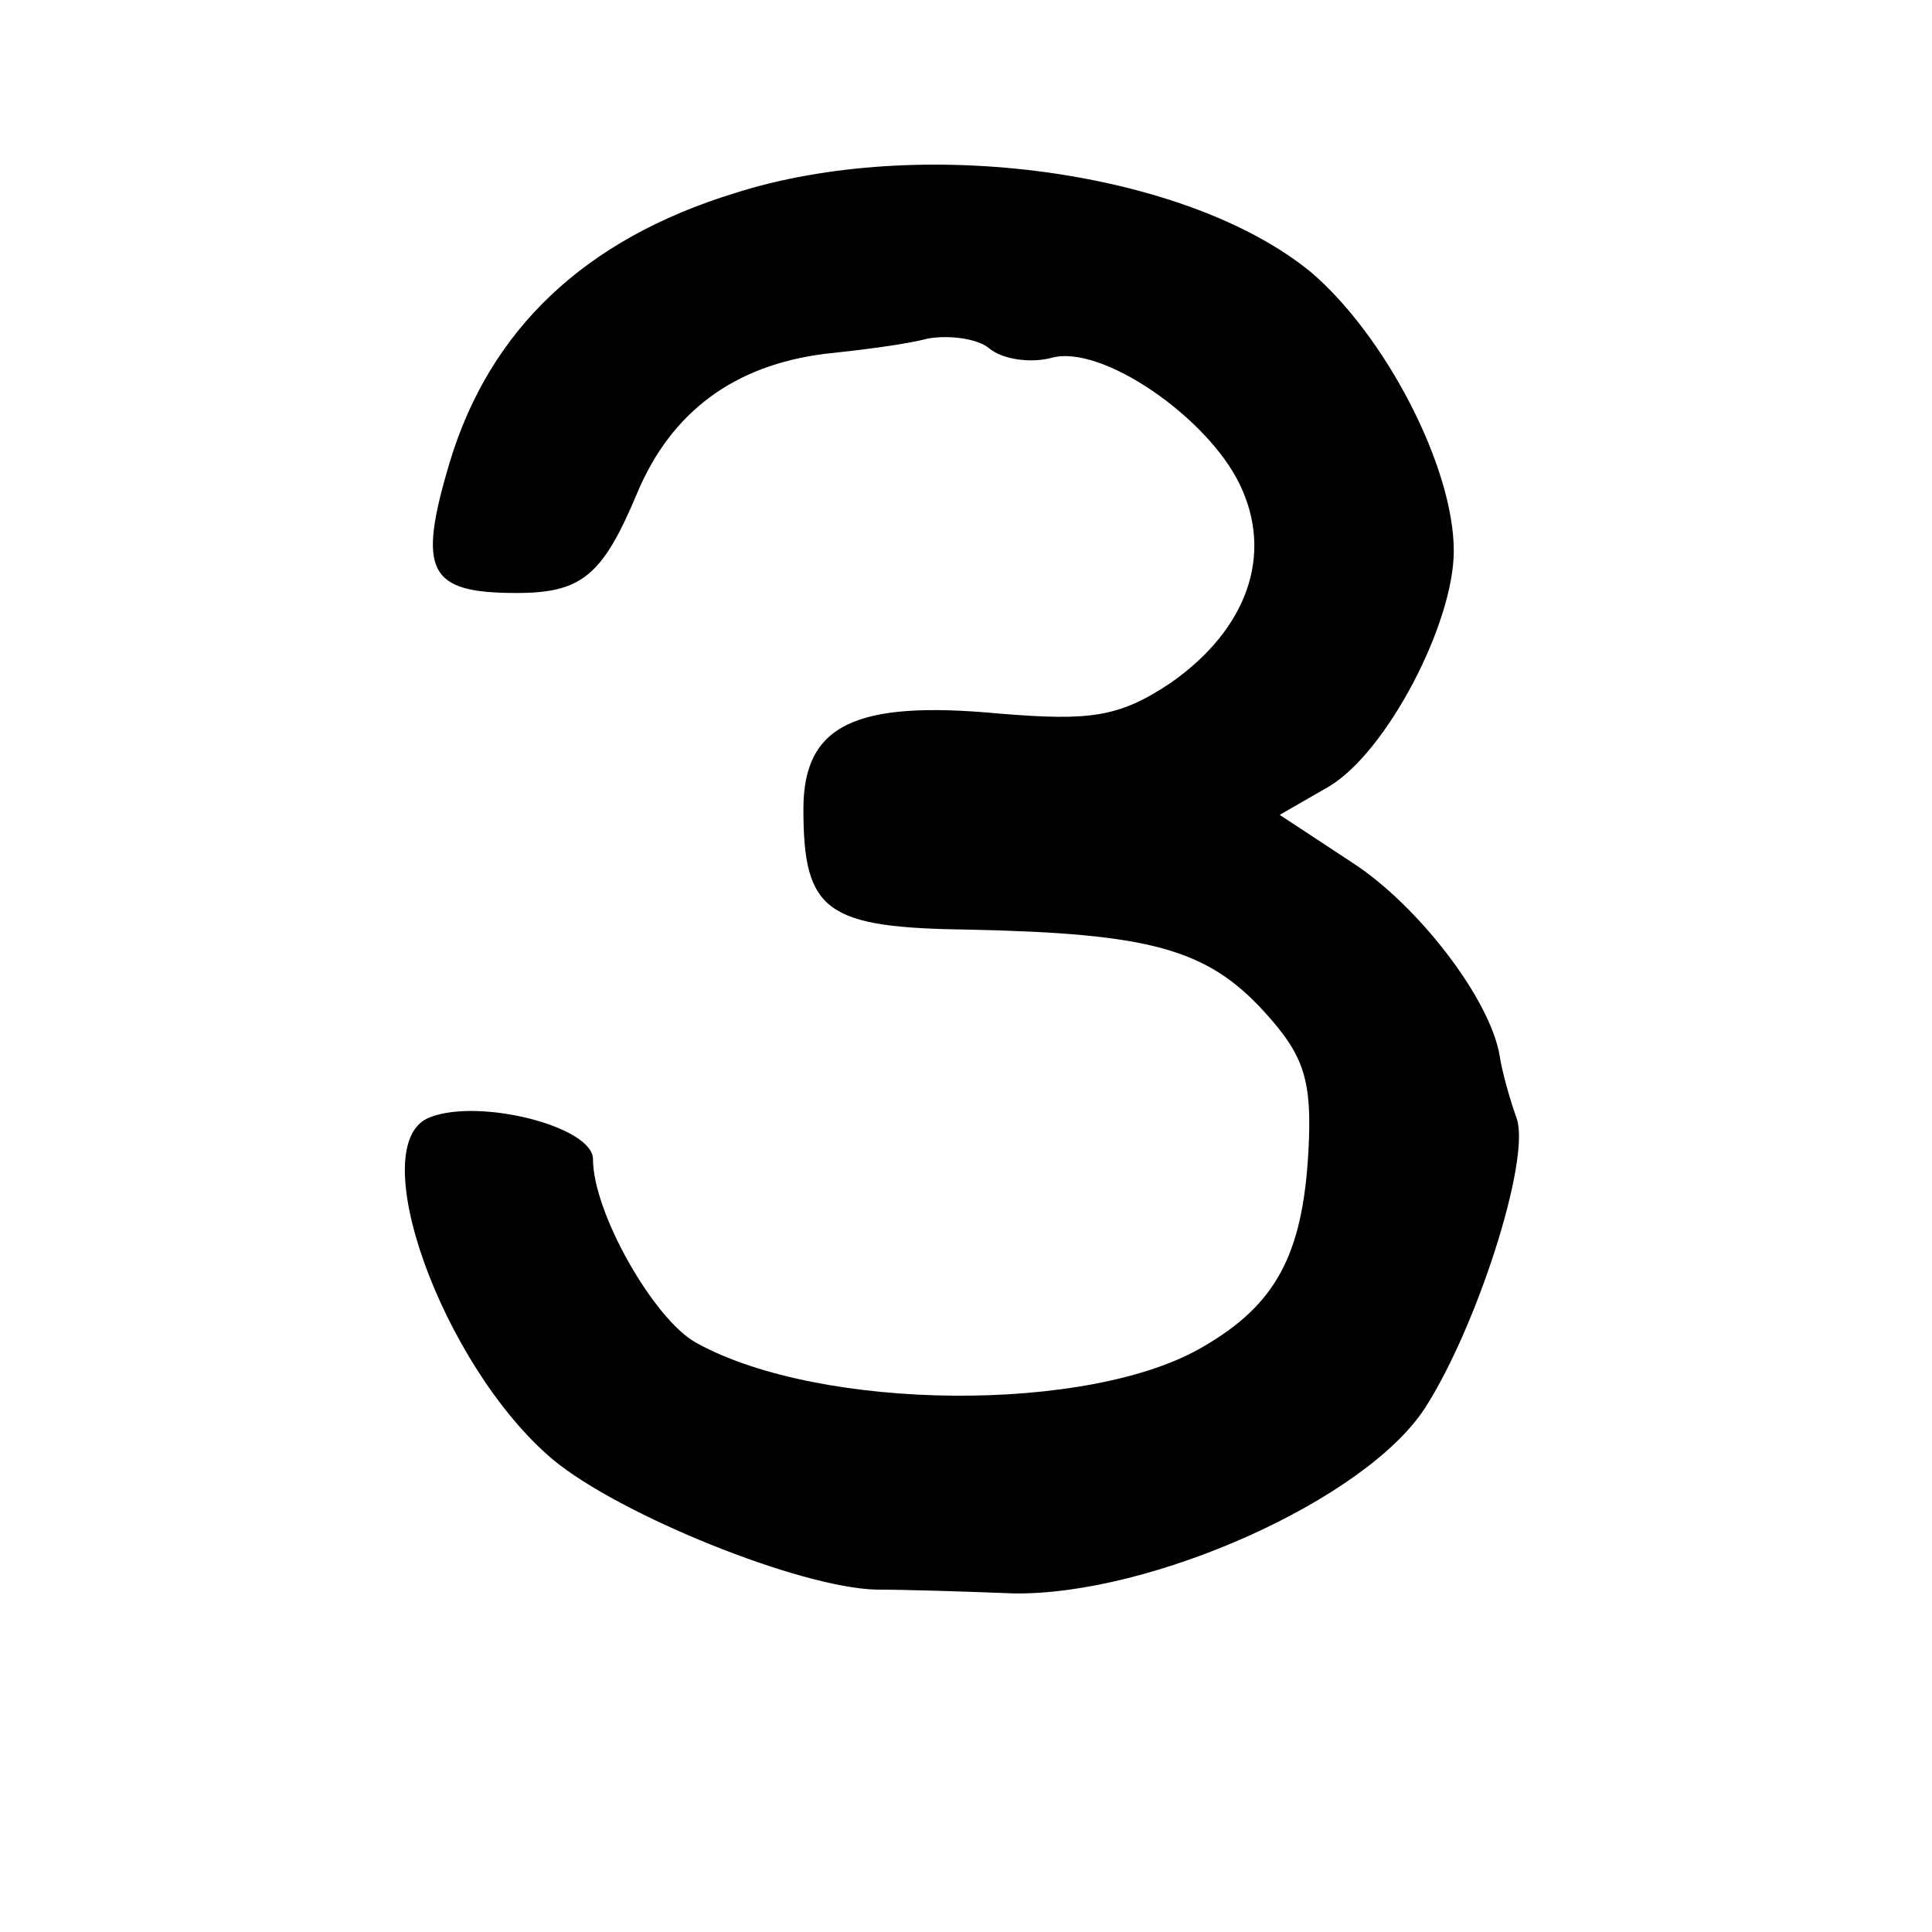 <?xml version="1.0" standalone="no"?>
<!DOCTYPE svg PUBLIC "-//W3C//DTD SVG 20010904//EN"
 "http://www.w3.org/TR/2001/REC-SVG-20010904/DTD/svg10.dtd">
<svg version="1.0" xmlns="http://www.w3.org/2000/svg"
 width="101pt" height="101pt" viewBox="0 0 101 101"
 preserveAspectRatio="xMidYMid meet">
<g transform="translate(0,101) scale(0.1,-0.1)"
fill="#000000" stroke="none">
<path d="M384 909 c-78 -24 -128 -71 -149 -141 -17 -57 -11 -68 35 -68 34 0
45 9 63 52 18 43 51 67 98 73 19 2 43 5 54 8 11 2 26 0 32 -5 7 -6 22 -8 33
-5 26 7 81 -31 98 -66 18 -37 4 -76 -36 -104 -27 -18 -42 -20 -90 -16 -75 7
-102 -6 -102 -50 0 -54 12 -62 87 -63 94 -2 124 -10 154 -43 21 -23 25 -36 23
-73 -3 -54 -17 -80 -55 -102 -59 -35 -200 -34 -265 2 -22 12 -54 68 -54 96 0
17 -59 32 -85 22 -36 -13 6 -130 64 -179 35 -29 129 -67 169 -68 15 0 47 -1
72 -2 72 -1 184 49 215 97 27 42 55 129 48 151 -4 11 -8 26 -9 33 -5 30 -43
79 -77 101 l-38 25 26 15 c30 18 65 85 65 123 0 44 -36 113 -75 146 -65 53
-204 72 -301 41z"/>
</g>
</svg>
